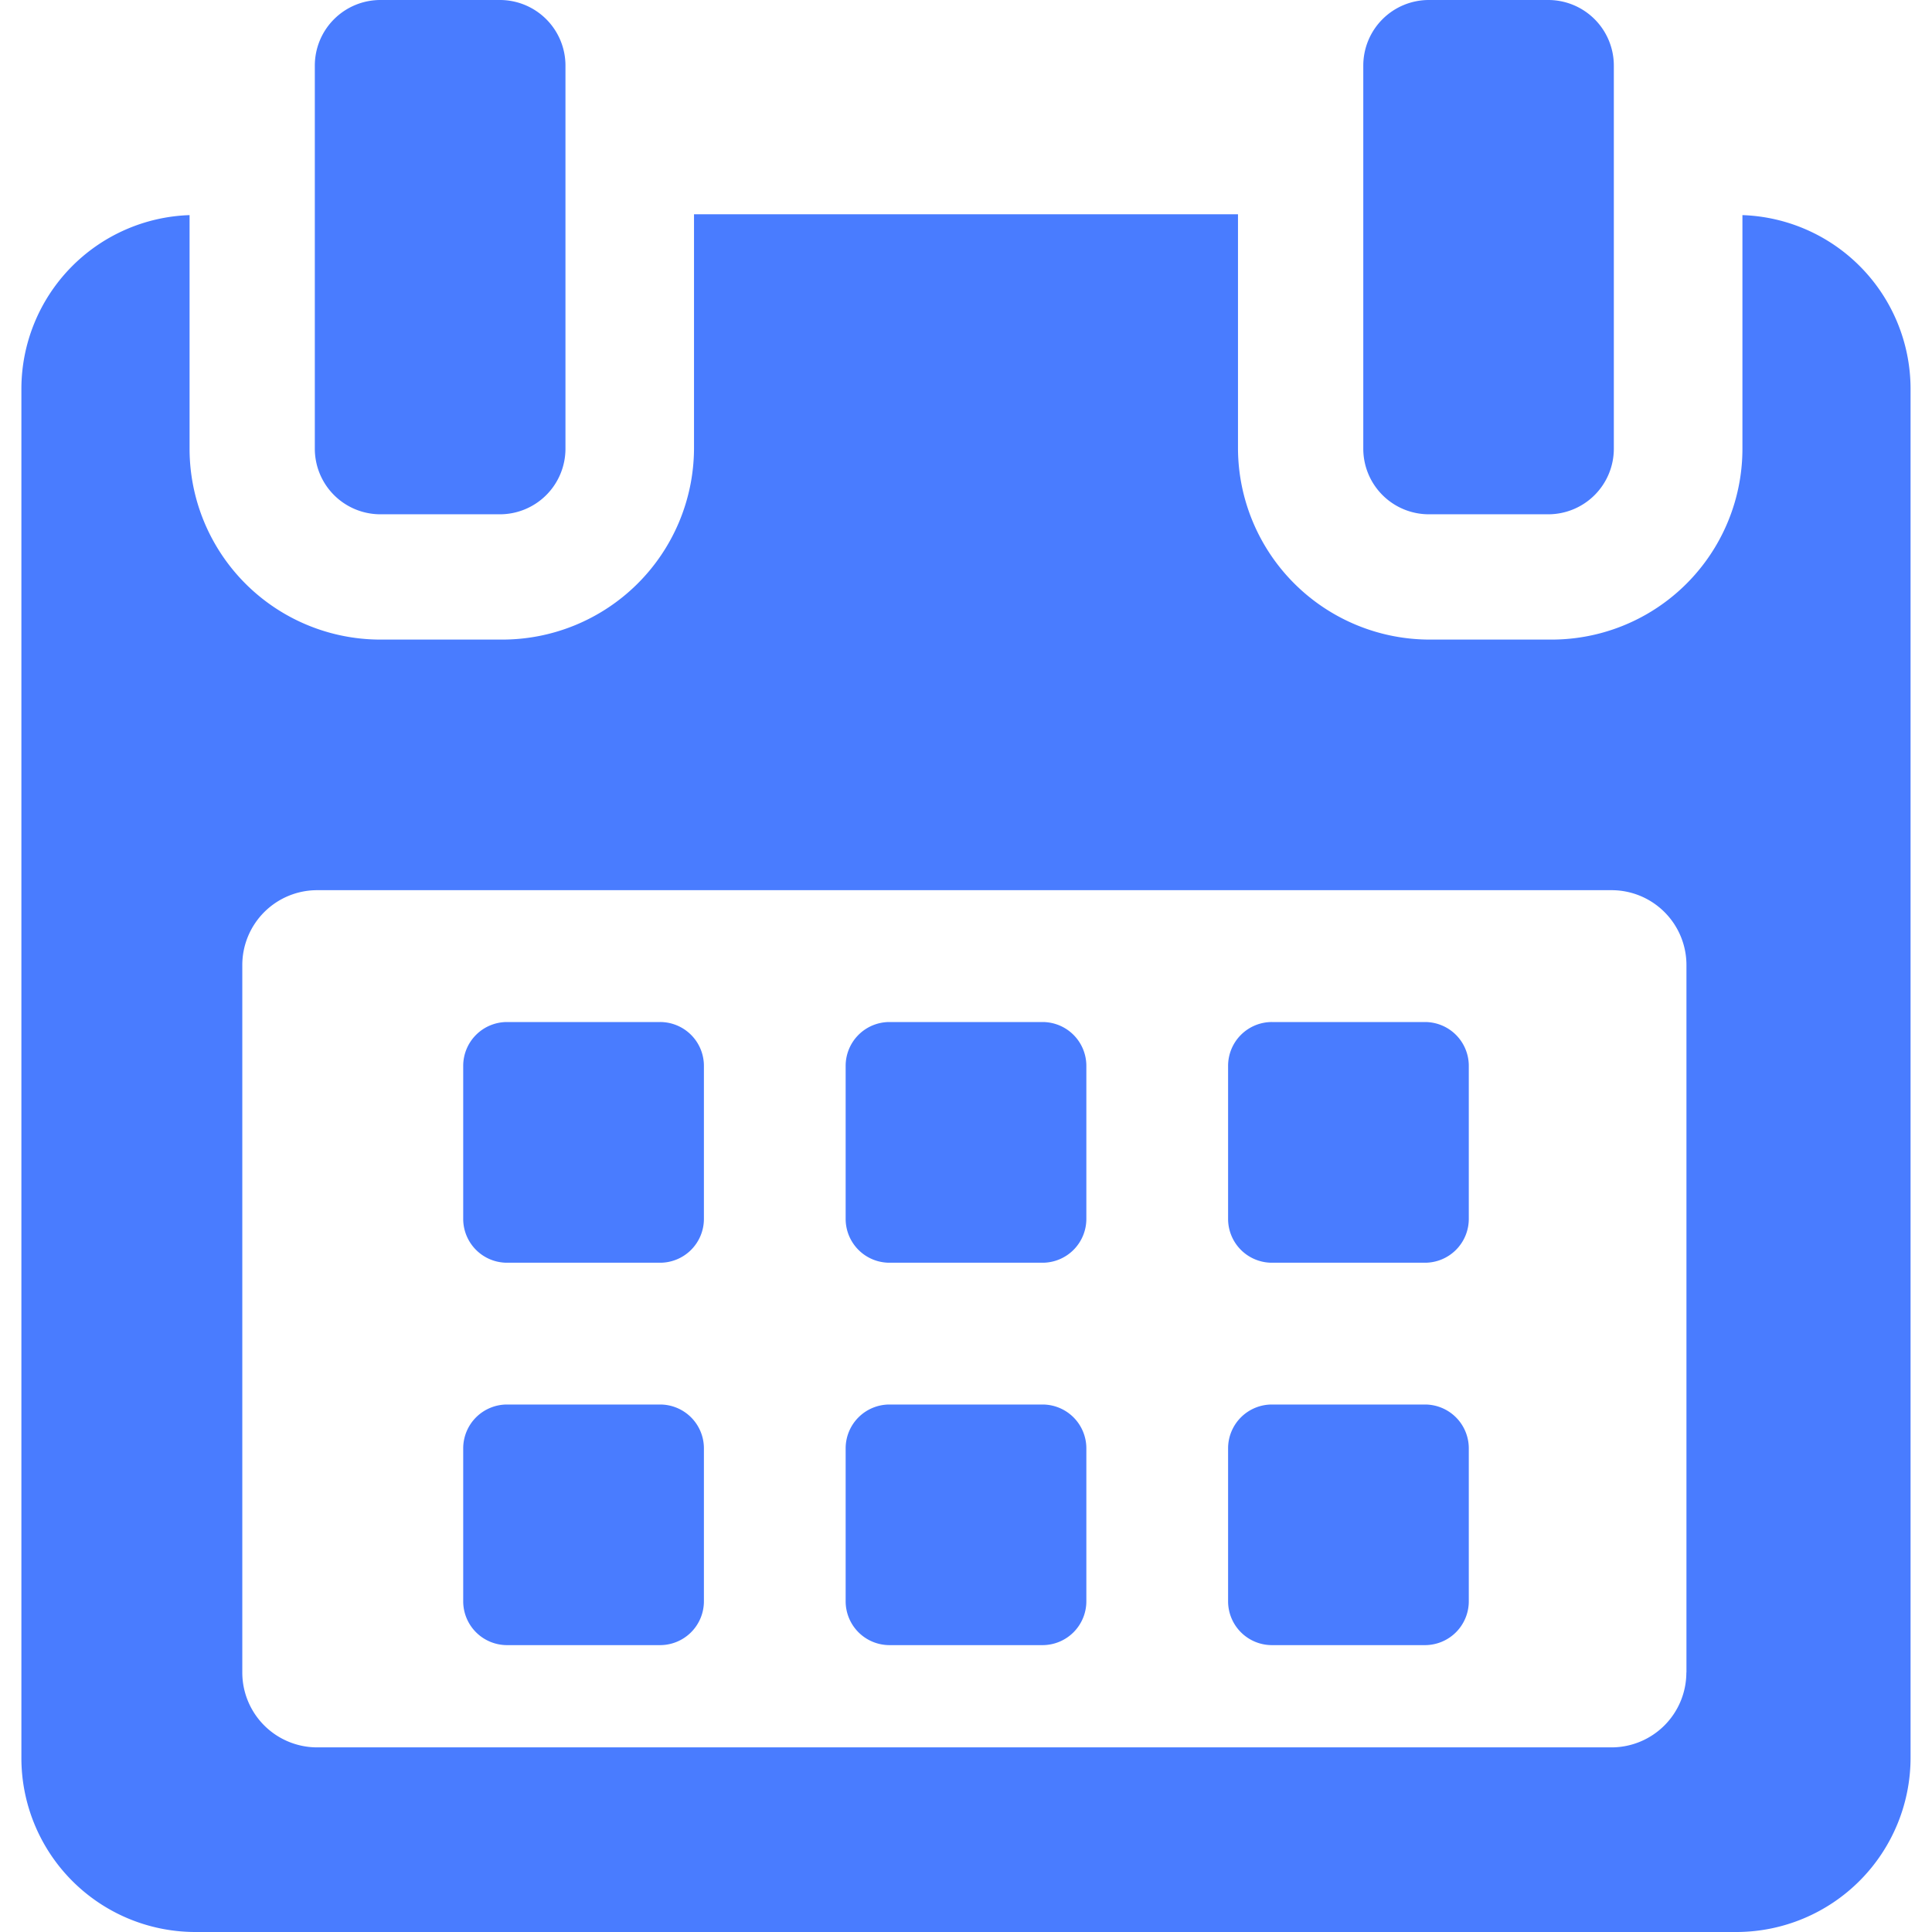 <svg xmlns="http://www.w3.org/2000/svg" xmlns:xlink="http://www.w3.org/1999/xlink" width="41" height="41" viewBox="0 0 41 41"><defs><clipPath id="a"><rect width="41" height="41" transform="translate(165 375)" fill="#497cff" stroke="#707070" stroke-width="1"/></clipPath></defs><g transform="translate(-165 -375)" clip-path="url(#a)"><g transform="translate(165 375)"><path d="M14.938,22.619a.93.93,0,0,0-.931-.93H10.76a.93.93,0,0,0-.93.93v3.247a.93.93,0,0,0,.93.931h3.247a.93.93,0,0,0,.931-.931V22.619Z" fill="#497cff"/><path d="M23.054,22.619a.93.93,0,0,0-.93-.93H18.876a.93.93,0,0,0-.93.93v3.247a.93.93,0,0,0,.93.931h3.248a.93.93,0,0,0,.93-.931Z" fill="#497cff"/><path d="M31.17,22.619a.93.93,0,0,0-.93-.93H26.993a.93.93,0,0,0-.931.93v3.247a.93.93,0,0,0,.931.931H30.24a.93.93,0,0,0,.93-.931Z" fill="#497cff"/><path d="M14.938,30.736a.93.93,0,0,0-.931-.93H10.76a.93.93,0,0,0-.93.93v3.246a.93.93,0,0,0,.93.93h3.247a.93.93,0,0,0,.931-.93V30.736Z" fill="#497cff"/><path d="M23.054,30.736a.93.93,0,0,0-.93-.93H18.876a.93.93,0,0,0-.93.93v3.246a.93.93,0,0,0,.93.93h3.248a.93.93,0,0,0,.93-.93Z" fill="#497cff"/><path d="M31.17,30.736a.93.93,0,0,0-.93-.93H26.993a.93.93,0,0,0-.931.93v3.246a.93.93,0,0,0,.931.93H30.24a.93.93,0,0,0,.93-.93V30.736Z" fill="#497cff"/><path d="M36.977,4.565v4.96a4.051,4.051,0,0,1-4.06,4.048H30.356a4.071,4.071,0,0,1-4.084-4.048V4.547H14.728V9.525a4.071,4.071,0,0,1-4.084,4.048H8.083a4.051,4.051,0,0,1-4.06-4.048V4.565A3.692,3.692,0,0,0,.454,8.237V37.3A3.693,3.693,0,0,0,4.129,41H36.87a3.7,3.7,0,0,0,3.675-3.7V8.237A3.692,3.692,0,0,0,36.977,4.565Zm-1.19,30.928A1.589,1.589,0,0,1,34.2,37.082H6.731a1.589,1.589,0,0,1-1.589-1.589V20.48a1.589,1.589,0,0,1,1.589-1.589H34.2a1.589,1.589,0,0,1,1.589,1.589V35.493Z" fill="#497cff"/><path d="M8.074,10.914h2.533A1.392,1.392,0,0,0,12,9.523V1.392A1.392,1.392,0,0,0,10.607,0H8.074A1.392,1.392,0,0,0,6.681,1.392V9.523A1.392,1.392,0,0,0,8.074,10.914Z" fill="#497cff"/><path d="M30.323,10.914h2.533a1.392,1.392,0,0,0,1.392-1.391V1.392A1.392,1.392,0,0,0,32.857,0H30.323a1.392,1.392,0,0,0-1.392,1.392V9.523A1.392,1.392,0,0,0,30.323,10.914Z" fill="#497cff"/></g></g></svg>